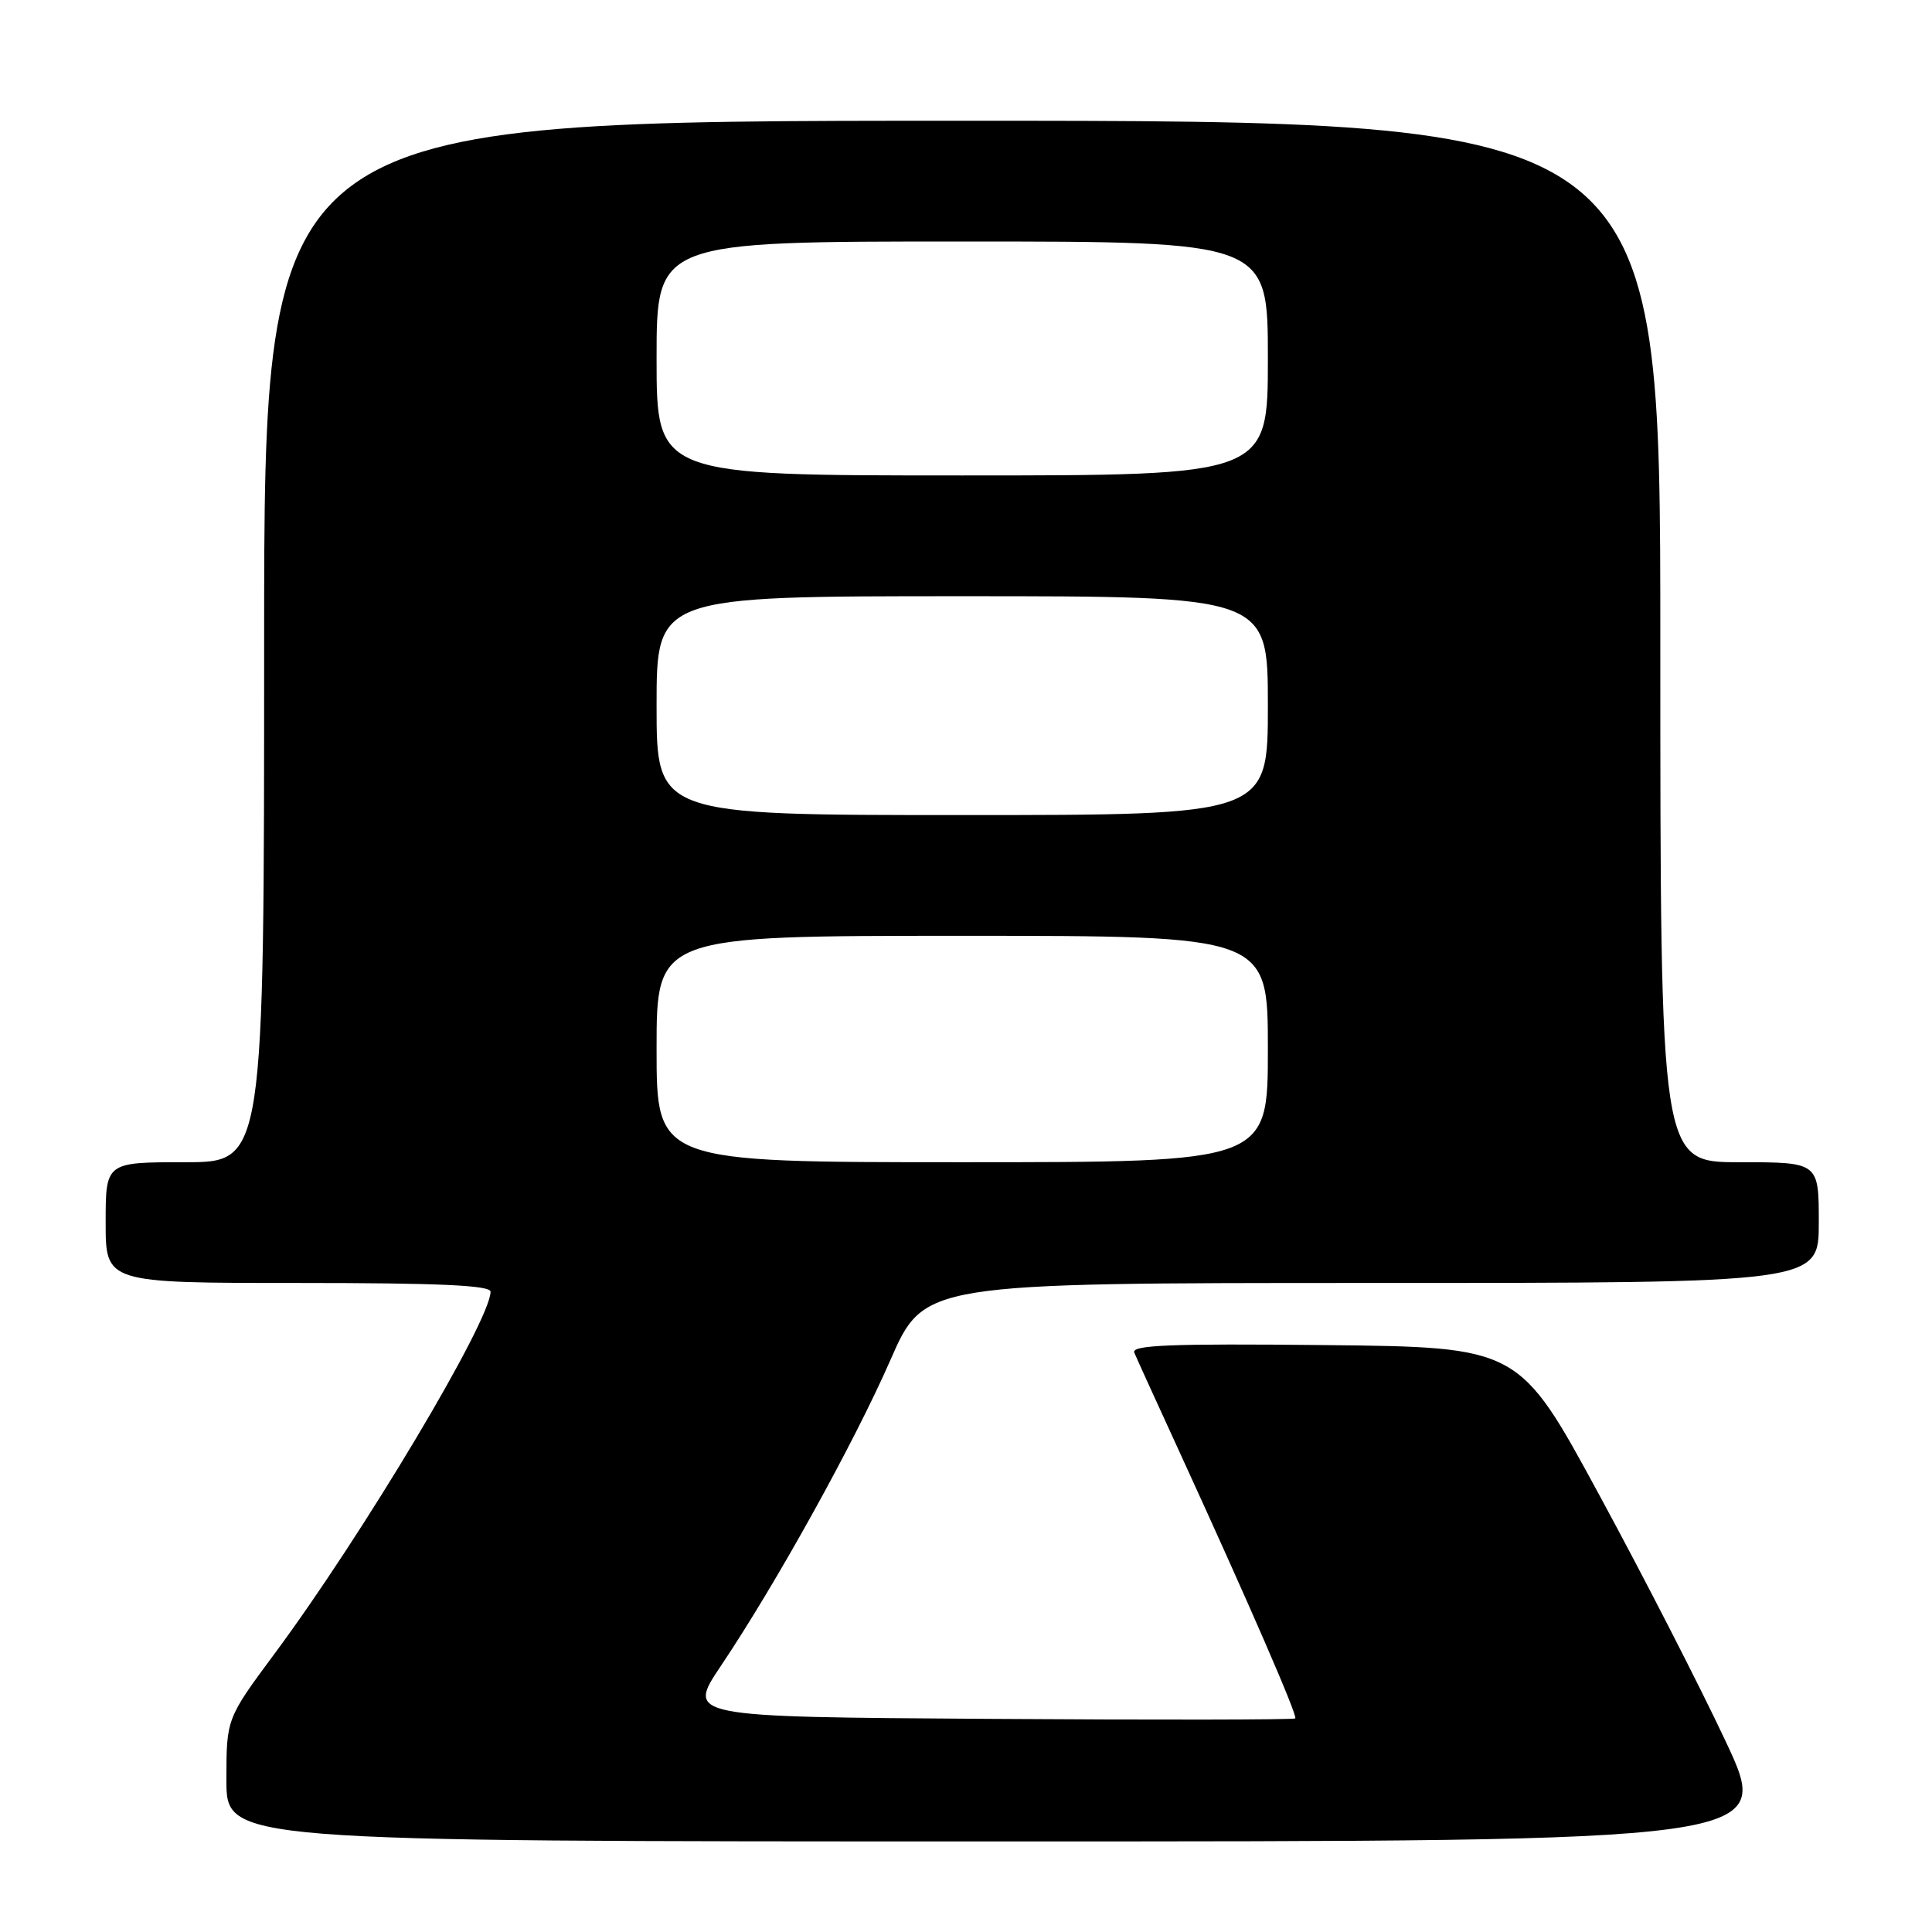 <?xml version="1.0" encoding="UTF-8" standalone="no"?>
<!DOCTYPE svg PUBLIC "-//W3C//DTD SVG 1.1//EN" "http://www.w3.org/Graphics/SVG/1.1/DTD/svg11.dtd" >
<svg xmlns="http://www.w3.org/2000/svg" xmlns:xlink="http://www.w3.org/1999/xlink" version="1.1" viewBox="0 0 256 256">
 <g >
 <path fill="currentColor"
d=" M 228.69 230.80 C 225.29 223.54 217.73 208.80 211.89 198.05 C 201.29 178.50 201.29 178.50 175.53 178.23 C 155.05 178.02 149.88 178.23 150.30 179.23 C 150.59 179.93 153.31 185.90 156.34 192.50 C 165.53 212.55 171.97 227.37 171.63 227.70 C 171.45 227.88 153.24 227.91 131.15 227.76 C 90.99 227.50 90.99 227.50 95.52 220.74 C 102.87 209.79 113.17 191.20 117.98 180.22 C 122.45 170.00 122.45 170.00 181.73 170.00 C 241.00 170.00 241.00 170.00 241.00 162.00 C 241.00 154.00 241.00 154.00 230.50 154.00 C 220.00 154.00 220.00 154.00 220.00 85.00 C 220.00 16.00 220.00 16.00 127.50 16.00 C 35.00 16.00 35.00 16.00 35.00 85.00 C 35.00 154.00 35.00 154.00 24.50 154.00 C 14.00 154.00 14.00 154.00 14.00 162.00 C 14.00 170.00 14.00 170.00 39.50 170.00 C 58.22 170.00 65.00 170.31 65.00 171.16 C 65.00 175.00 48.13 203.28 36.39 219.11 C 30.00 227.73 30.00 227.73 30.00 235.86 C 30.00 244.00 30.00 244.00 132.44 244.00 C 234.88 244.00 234.88 244.00 228.69 230.80 Z  M 87.00 139.00 C 87.00 124.00 87.00 124.00 127.50 124.00 C 168.00 124.00 168.00 124.00 168.00 139.00 C 168.00 154.00 168.00 154.00 127.50 154.00 C 87.00 154.00 87.00 154.00 87.00 139.00 Z  M 87.00 93.50 C 87.00 79.00 87.00 79.00 127.50 79.00 C 168.00 79.00 168.00 79.00 168.00 93.50 C 168.00 108.00 168.00 108.00 127.50 108.00 C 87.00 108.00 87.00 108.00 87.00 93.50 Z  M 87.00 47.50 C 87.00 32.00 87.00 32.00 127.50 32.00 C 168.00 32.00 168.00 32.00 168.00 47.50 C 168.00 63.00 168.00 63.00 127.50 63.00 C 87.00 63.00 87.00 63.00 87.00 47.50 Z "/>
</g>
</svg>